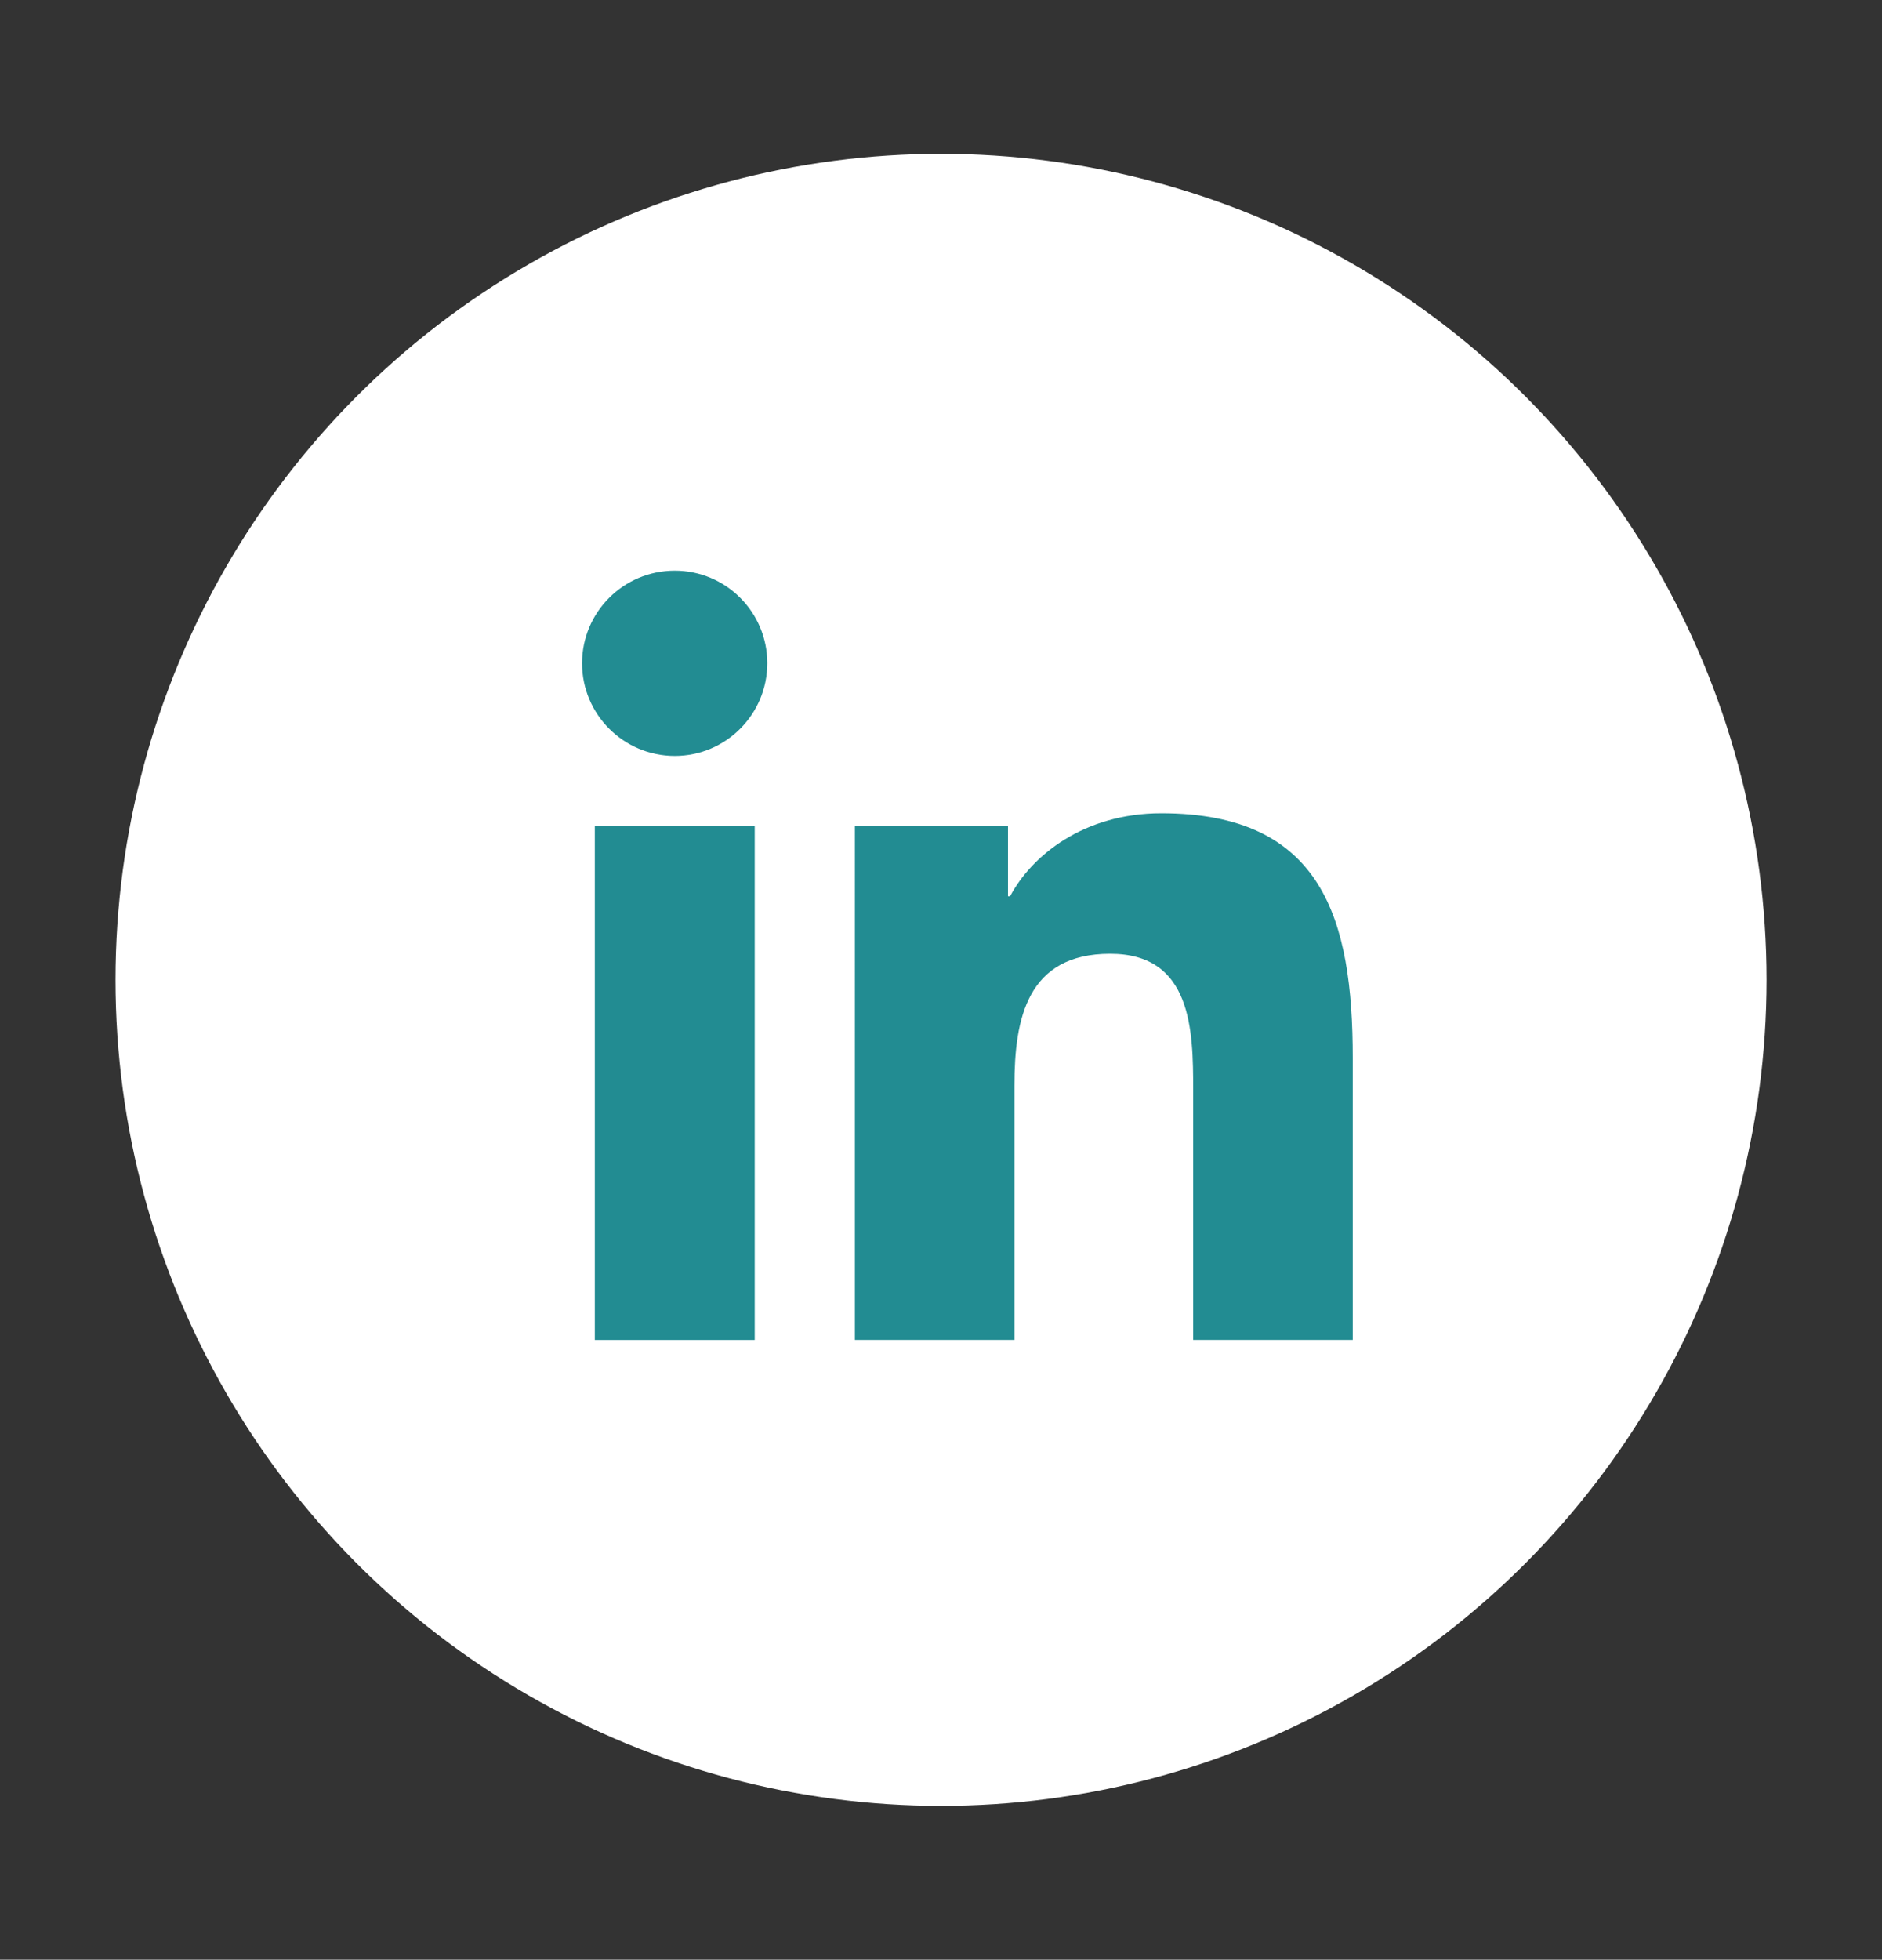 <?xml version="1.0" encoding="utf-8"?>
<!-- Generator: Adobe Illustrator 17.0.0, SVG Export Plug-In . SVG Version: 6.00 Build 0)  -->
<!DOCTYPE svg PUBLIC "-//W3C//DTD SVG 1.1//EN" "http://www.w3.org/Graphics/SVG/1.1/DTD/svg11.dtd">
<svg version="1.1" id="Capa_1" xmlns="http://www.w3.org/2000/svg" xmlns:xlink="http://www.w3.org/1999/xlink" x="0px" y="0px"
	 width="33.333px" height="34.688px" viewBox="0 0 33.333 34.688" enable-background="new 0 0 33.333 34.688" xml:space="preserve">
<rect x="0" y="0" width="33.333" height="34.688" fill="#333333" stroke="none"/>
<g>
	<circle fill="#FFFFFF" cx="16.667" cy="17.344" r="14.621"/>
	<path fill="#228C92" d="M10.535,14.621h2.832v9.097h-2.832V14.621z M11.951,10.101c0.906,0,1.639,0.735,1.639,1.638
		c0,0.905-0.734,1.641-1.639,1.641c-0.908,0-1.642-0.736-1.642-1.641C10.31,10.835,11.043,10.101,11.951,10.101"/>
	<path fill="#228C92" d="M15.141,14.621h2.712v1.244h0.037c0.378-0.716,1.301-1.47,2.678-1.47c2.863,0,3.391,1.883,3.391,4.333
		v4.989h-2.826v-4.423c0-1.056-0.021-2.412-1.47-2.412c-1.472,0-1.696,1.149-1.696,2.335v4.5h-2.826V14.621z"/>
</g>
</svg>

